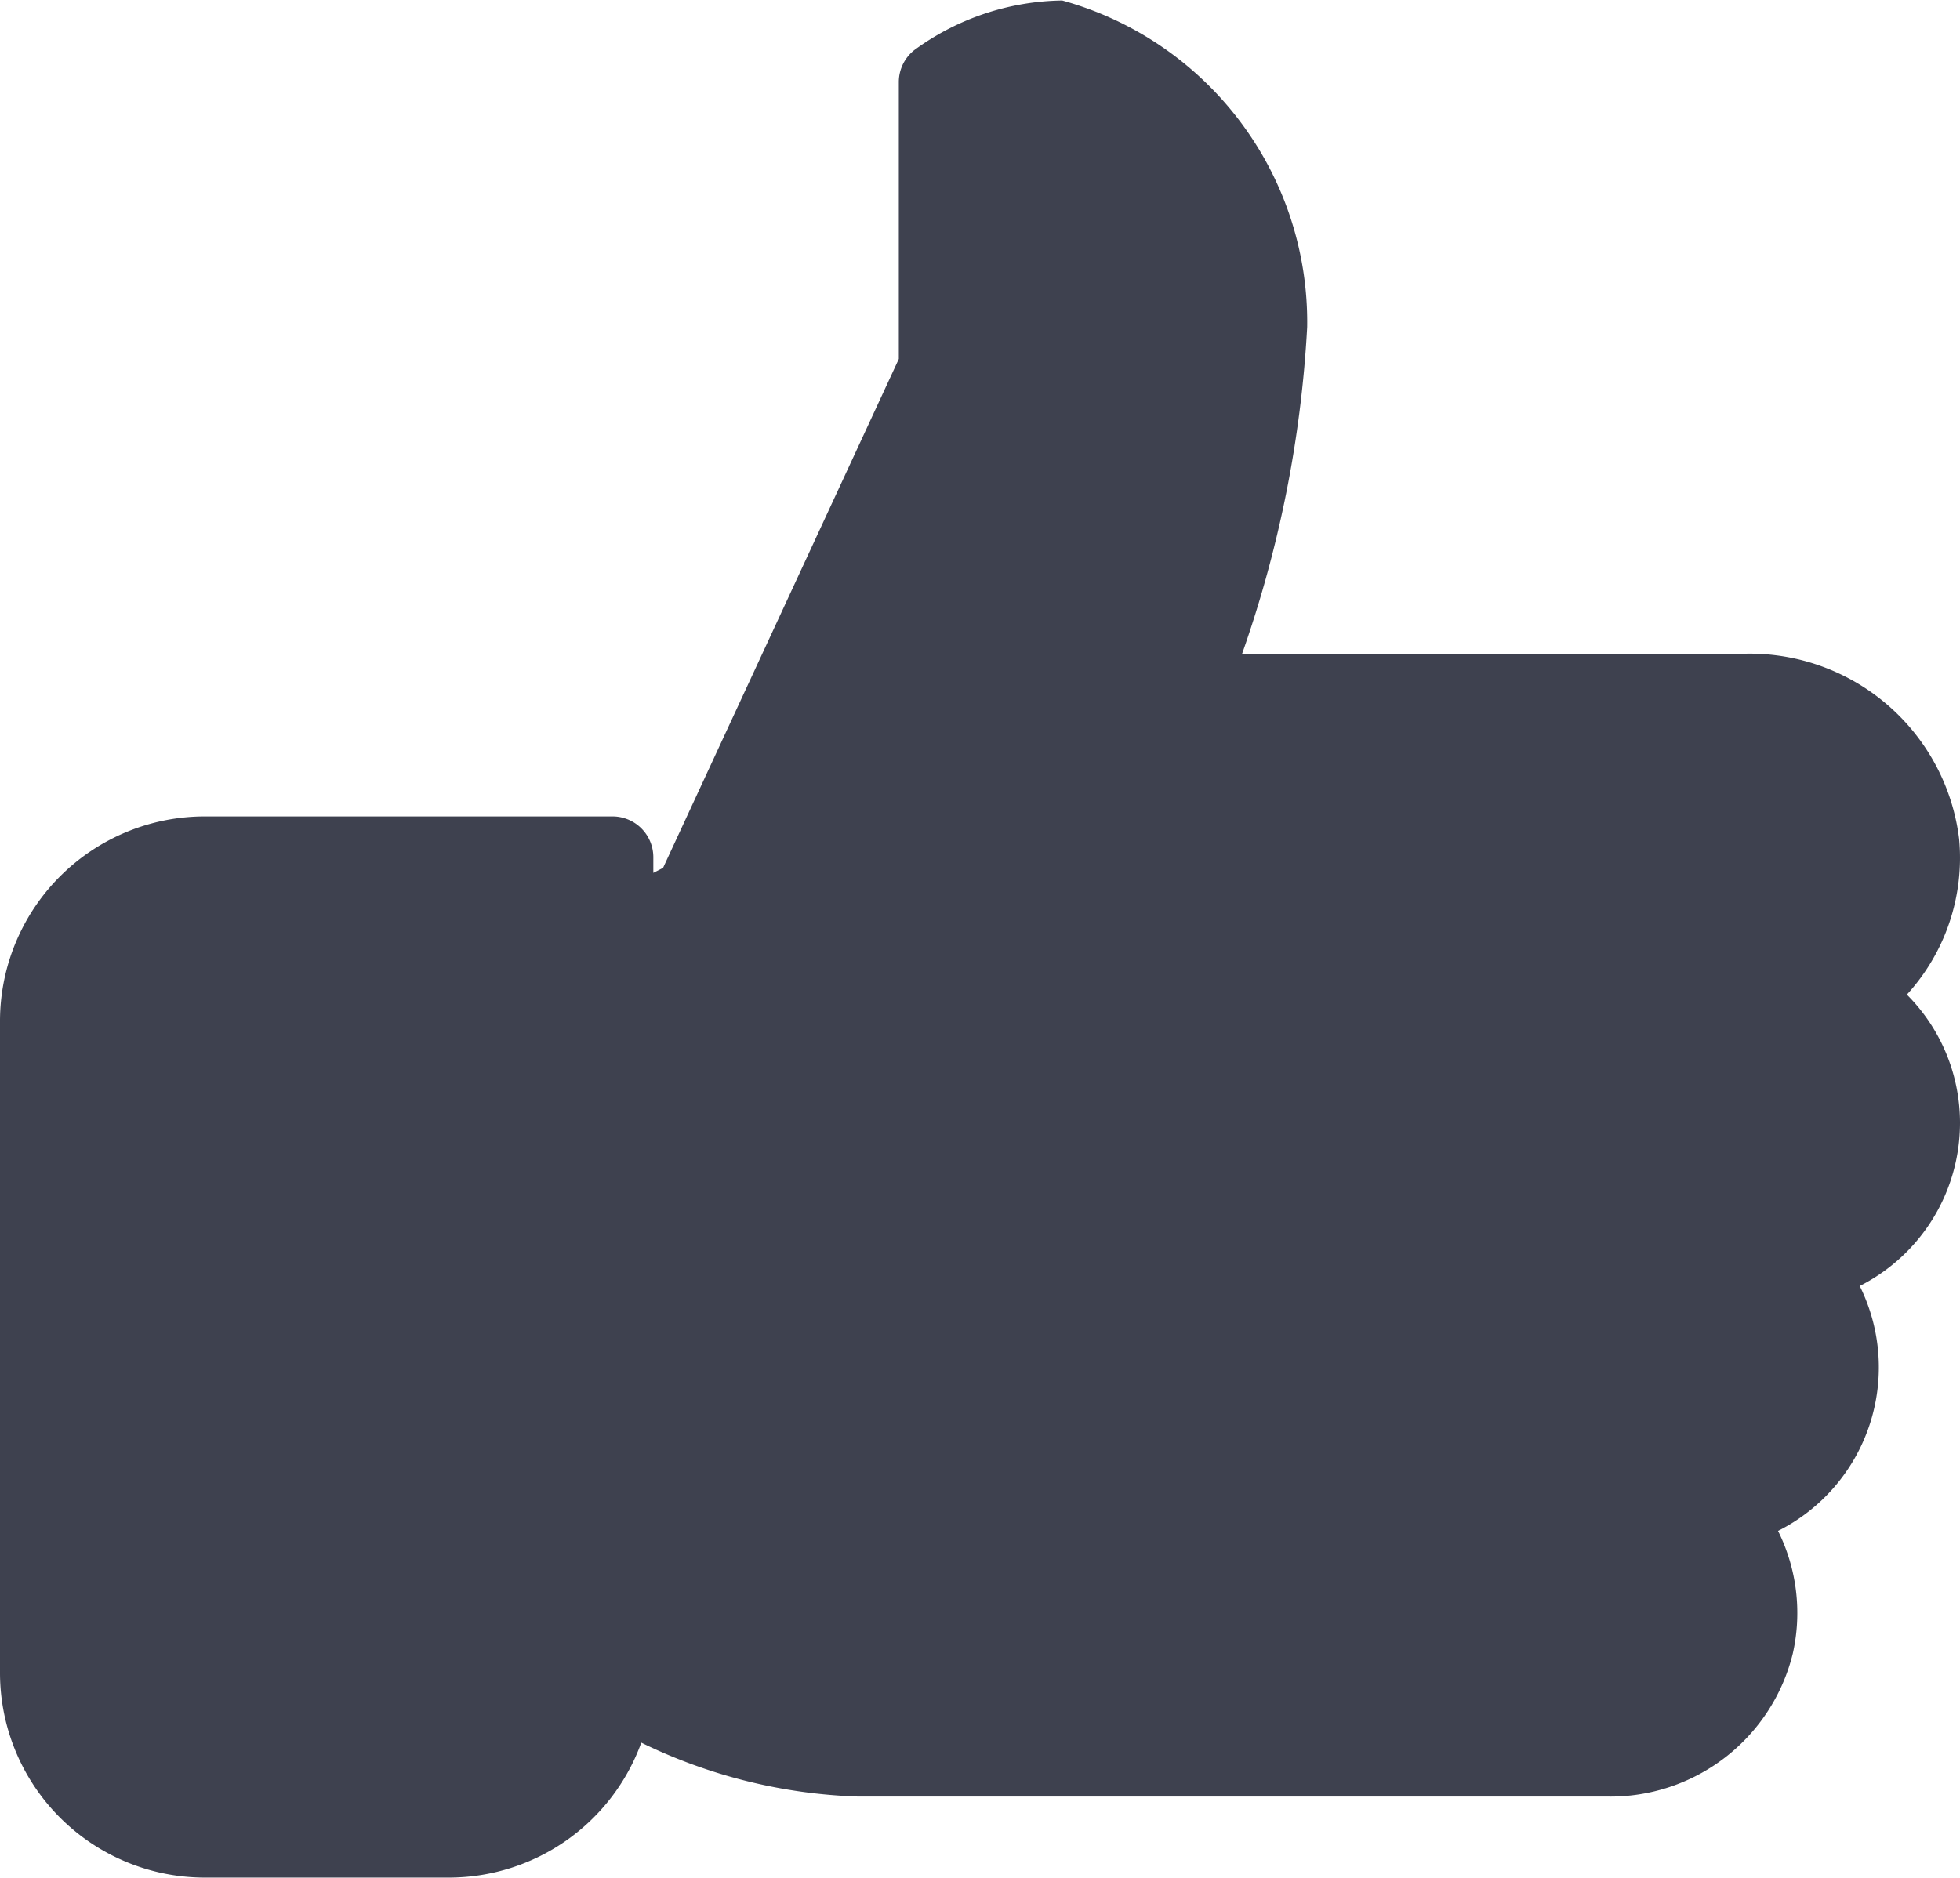<svg xmlns="http://www.w3.org/2000/svg" width="15.306" height="14.668" viewBox="0 0 15.306 14.668">
  <g id="Group_857" data-name="Group 857" transform="translate(-875 -272.626)">
    <path id="Path_928" data-name="Path 928" d="M10120.862,20346.709c-.983.91-.462,3.387-.462,3.387s-.445,2.486.409,3.338,3.021.277,3.021.277l.594-.473.316-1.389.291.787.6.477a31.847,31.847,0,0,0,4.027.125c3.184-.012,3.716-.549,3.716-.549v-.617l.1-.588.5-.514.27-.875-.27-.7.735-.672v-.973l-.4-.336.4-.963-.075-.941-1.031-.457h-3.124l-1.2-.143.282-1.389.178-2.012-1.155-1.361-.781-.154-.3.387-.228,2.248-1.181,2.973-1.056,1.441-.291.852.217-1.062-.377-.48S10121.847,20345.8,10120.862,20346.709Z" transform="translate(-9244.934 -20066.916)" fill="#3e414f"/>
    <g id="like" transform="translate(875 272.626)">
      <g id="Group_408" data-name="Group 408" transform="translate(0 0)">
        <g id="Group_407" data-name="Group 407">
          <path id="Path_926" data-name="Path 926" d="M15.306,19.436a1.417,1.417,0,0,0-.415-1,1.583,1.583,0,0,0,.408-1.217,1.648,1.648,0,0,0-1.663-1.446H9.7a9.17,9.17,0,0,0,.508-2.551,2.606,2.606,0,0,0-1.913-2.551,2,2,0,0,0-1.156.388.319.319,0,0,0-.12.249v2.163L5.178,17.446l-.076.039v-.122a.319.319,0,0,0-.319-.319H1.594A1.6,1.6,0,0,0,0,18.639v5.1a1.6,1.6,0,0,0,1.594,1.594H3.508a1.6,1.6,0,0,0,1.5-1.054A4.157,4.157,0,0,0,6.7,24.7H12.55A1.467,1.467,0,0,0,14,23.584a1.44,1.44,0,0,0-.115-.959,1.43,1.43,0,0,0,.638-1.913A1.429,1.429,0,0,0,15.306,19.436Zm-1.345.787a.319.319,0,0,0-.182.549.79.79,0,0,1-.455,1.364.319.319,0,0,0-.182.549.789.789,0,0,1,.231.761.825.825,0,0,1-.822.614H6.7a3.023,3.023,0,0,1-1.688-.545.319.319,0,0,0-.545.226.958.958,0,0,1-.957.957H1.594a.958.958,0,0,1-.957-.957v-5.1a.958.958,0,0,1,.957-.957h2.87V18a.32.32,0,0,0,.152.272.326.326,0,0,0,.31.013l.638-.319a.318.318,0,0,0,.147-.151l1.913-4.145a.325.325,0,0,0,.029-.134V11.478a1.345,1.345,0,0,1,.638-.173,2.105,2.105,0,0,1,1.276,1.913,9.93,9.93,0,0,1-.617,2.756.318.318,0,0,0,.3.432h4.388a1.007,1.007,0,0,1,1.028.867.953.953,0,0,1-.454.9.319.319,0,0,0,.022.555.79.79,0,0,1-.27,1.492Z" transform="translate(0 -10.667)" fill="#3e414f"/>
        </g>
      </g>
      <g id="Group_410" data-name="Group 410" transform="translate(4.464 7.015)">
        <g id="Group_409" data-name="Group 409">
          <path id="Path_927" data-name="Path 927" d="M149.652,245.333a.319.319,0,0,0-.319.319v5.74a.319.319,0,0,0,.638,0v-5.74A.319.319,0,0,0,149.652,245.333Z" transform="translate(-149.333 -245.333)" fill="#3e414f"/>
        </g>
      </g>
    </g>
  </g>
</svg>
